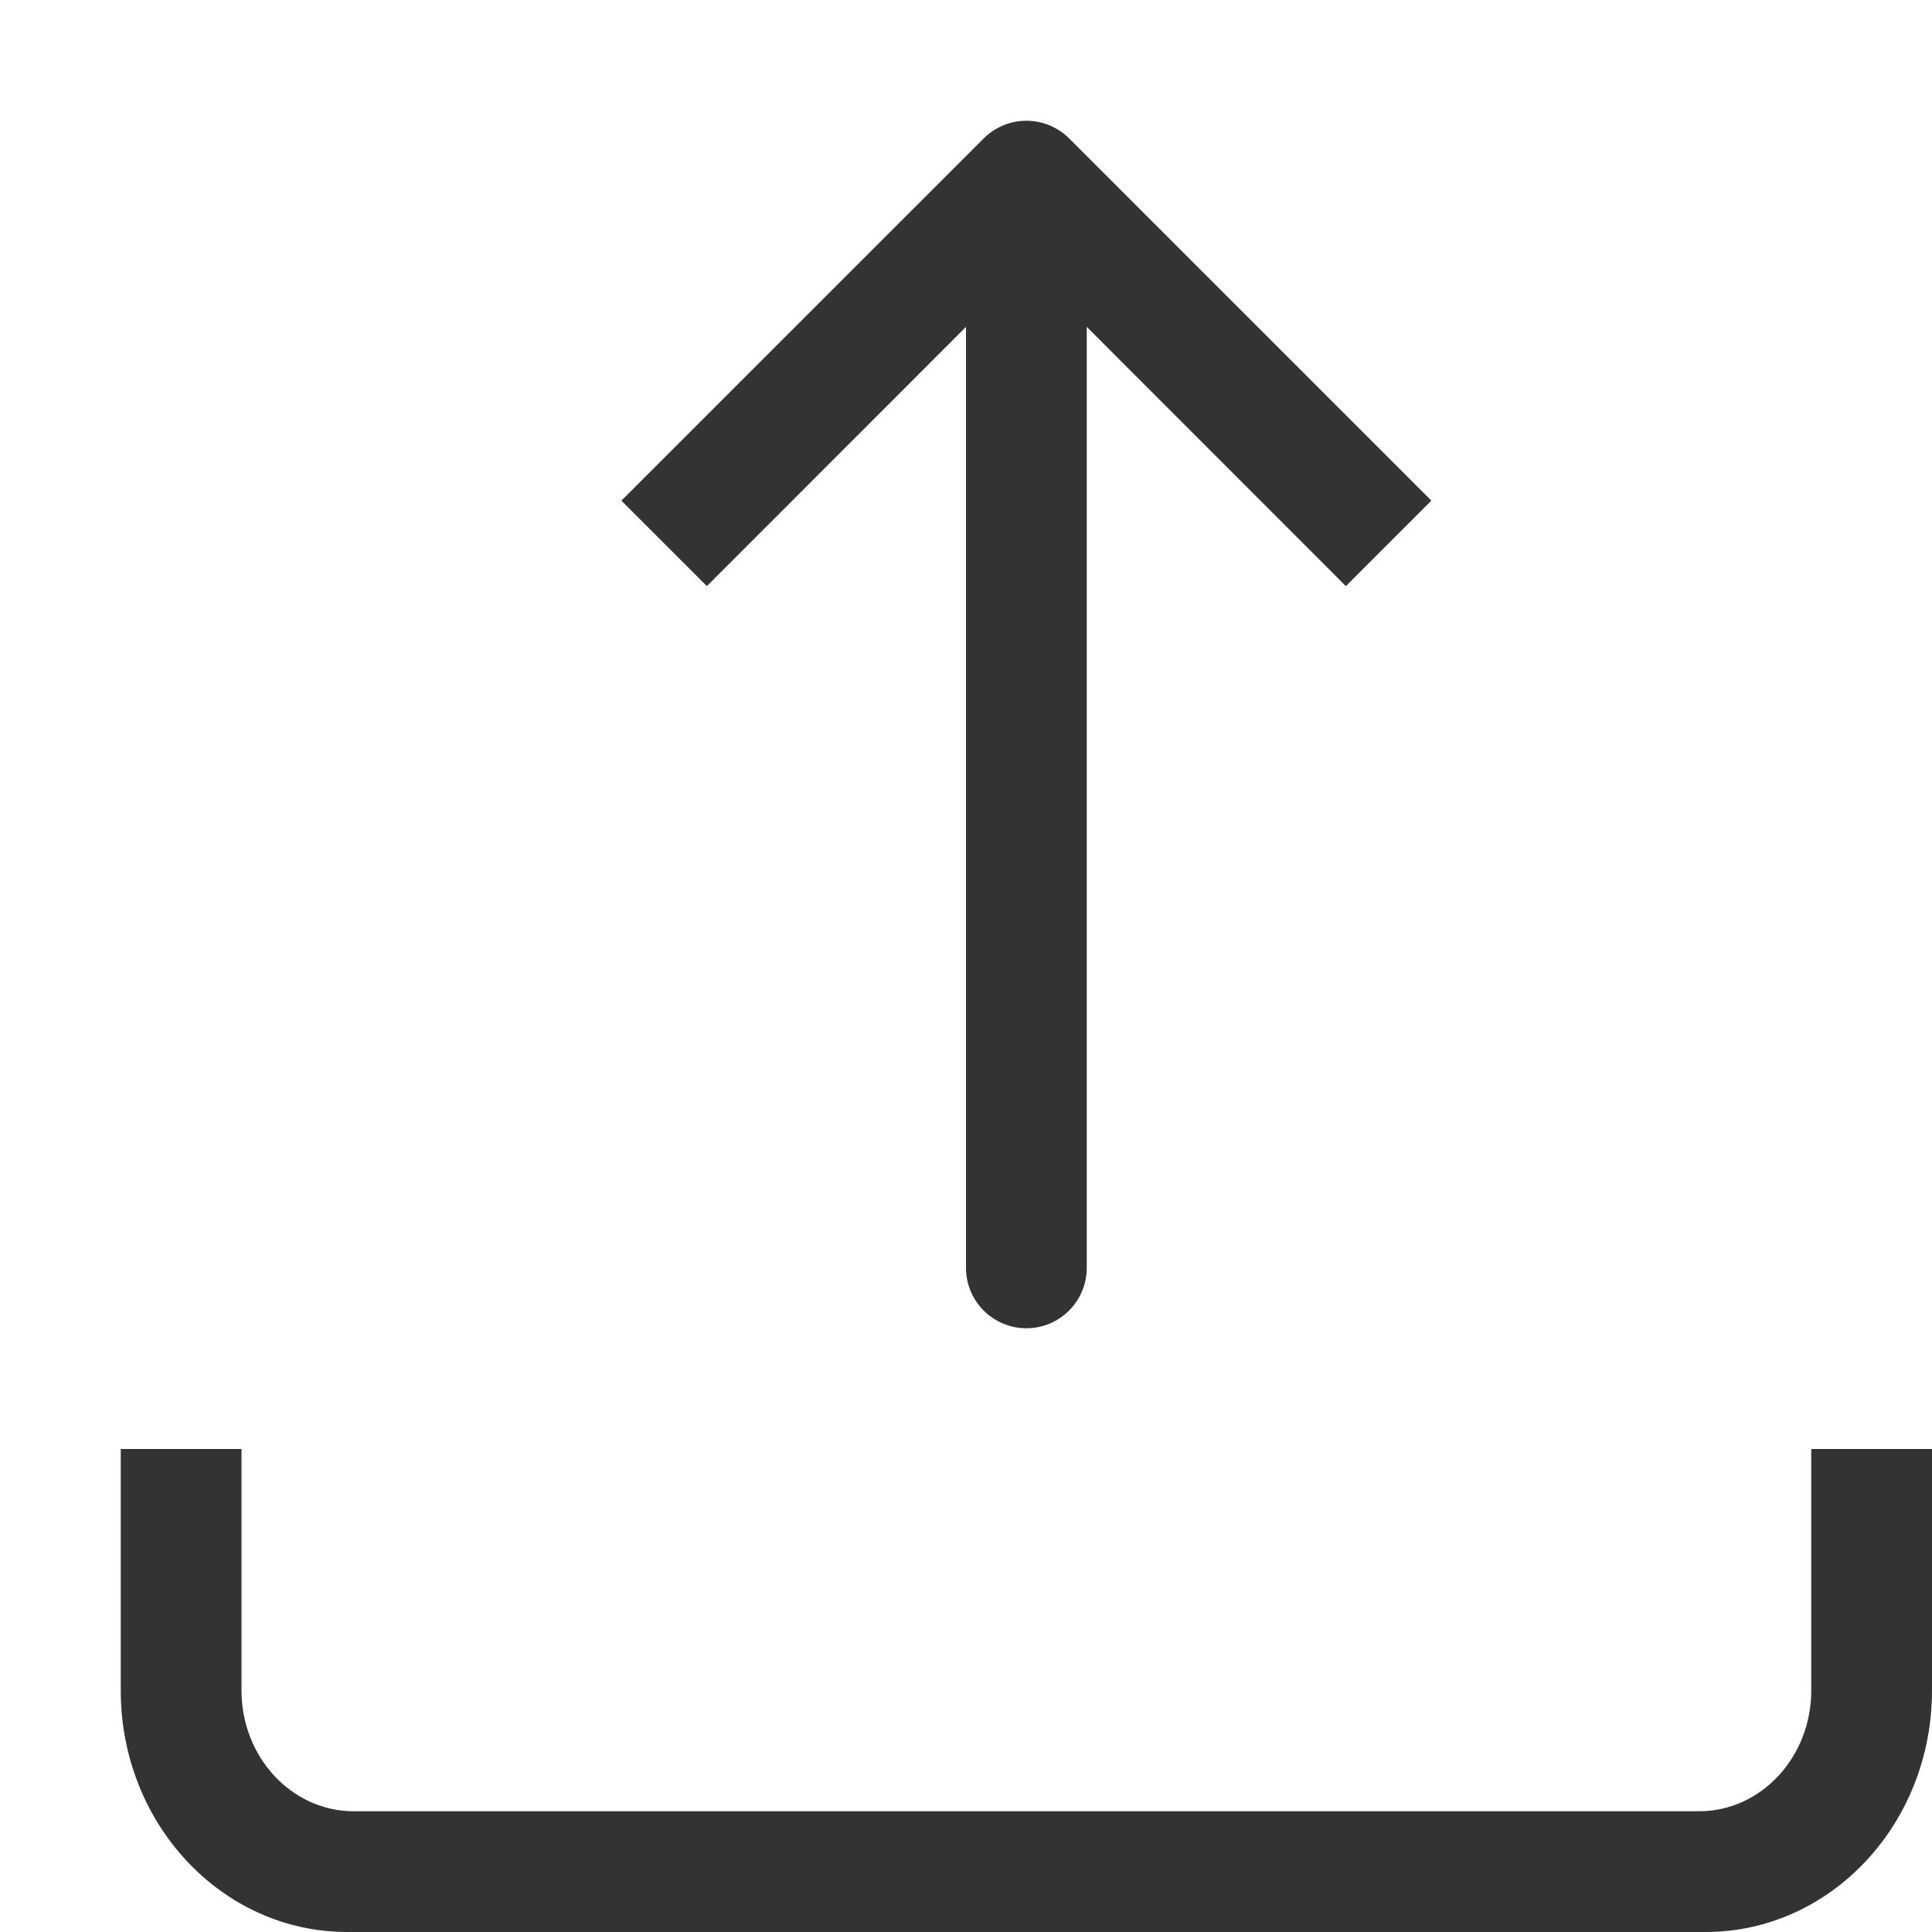 <svg xmlns="http://www.w3.org/2000/svg" width="16" height="16" viewBox="0 0 16 16">
  <path fill="#333" d="M2,12 L2,14 C2,14.552 2.416,15 2.929,15 L14.071,15 C14.584,15 15,14.552 15,14 L15,12 L2,12 Z M8.145,1.148 C8.236,1.057 8.361,1 8.5,1 C8.638,1 8.763,1.056 8.854,1.146 L11.854,4.146 L11.146,4.854 L9,2.707 L9,10.5 L9,10.5 C9,10.776 8.776,11 8.5,11 C8.224,11 8,10.776 8,10.5 L8,2.707 L5.854,4.854 L5.146,4.146 L8.145,1.148 Z M1,12 L16,12 L16,14 C16,15.105 15.161,16 14.125,16 L2.875,16 C1.839,16 1,15.105 1,14 L1,12 Z"/>
</svg>
